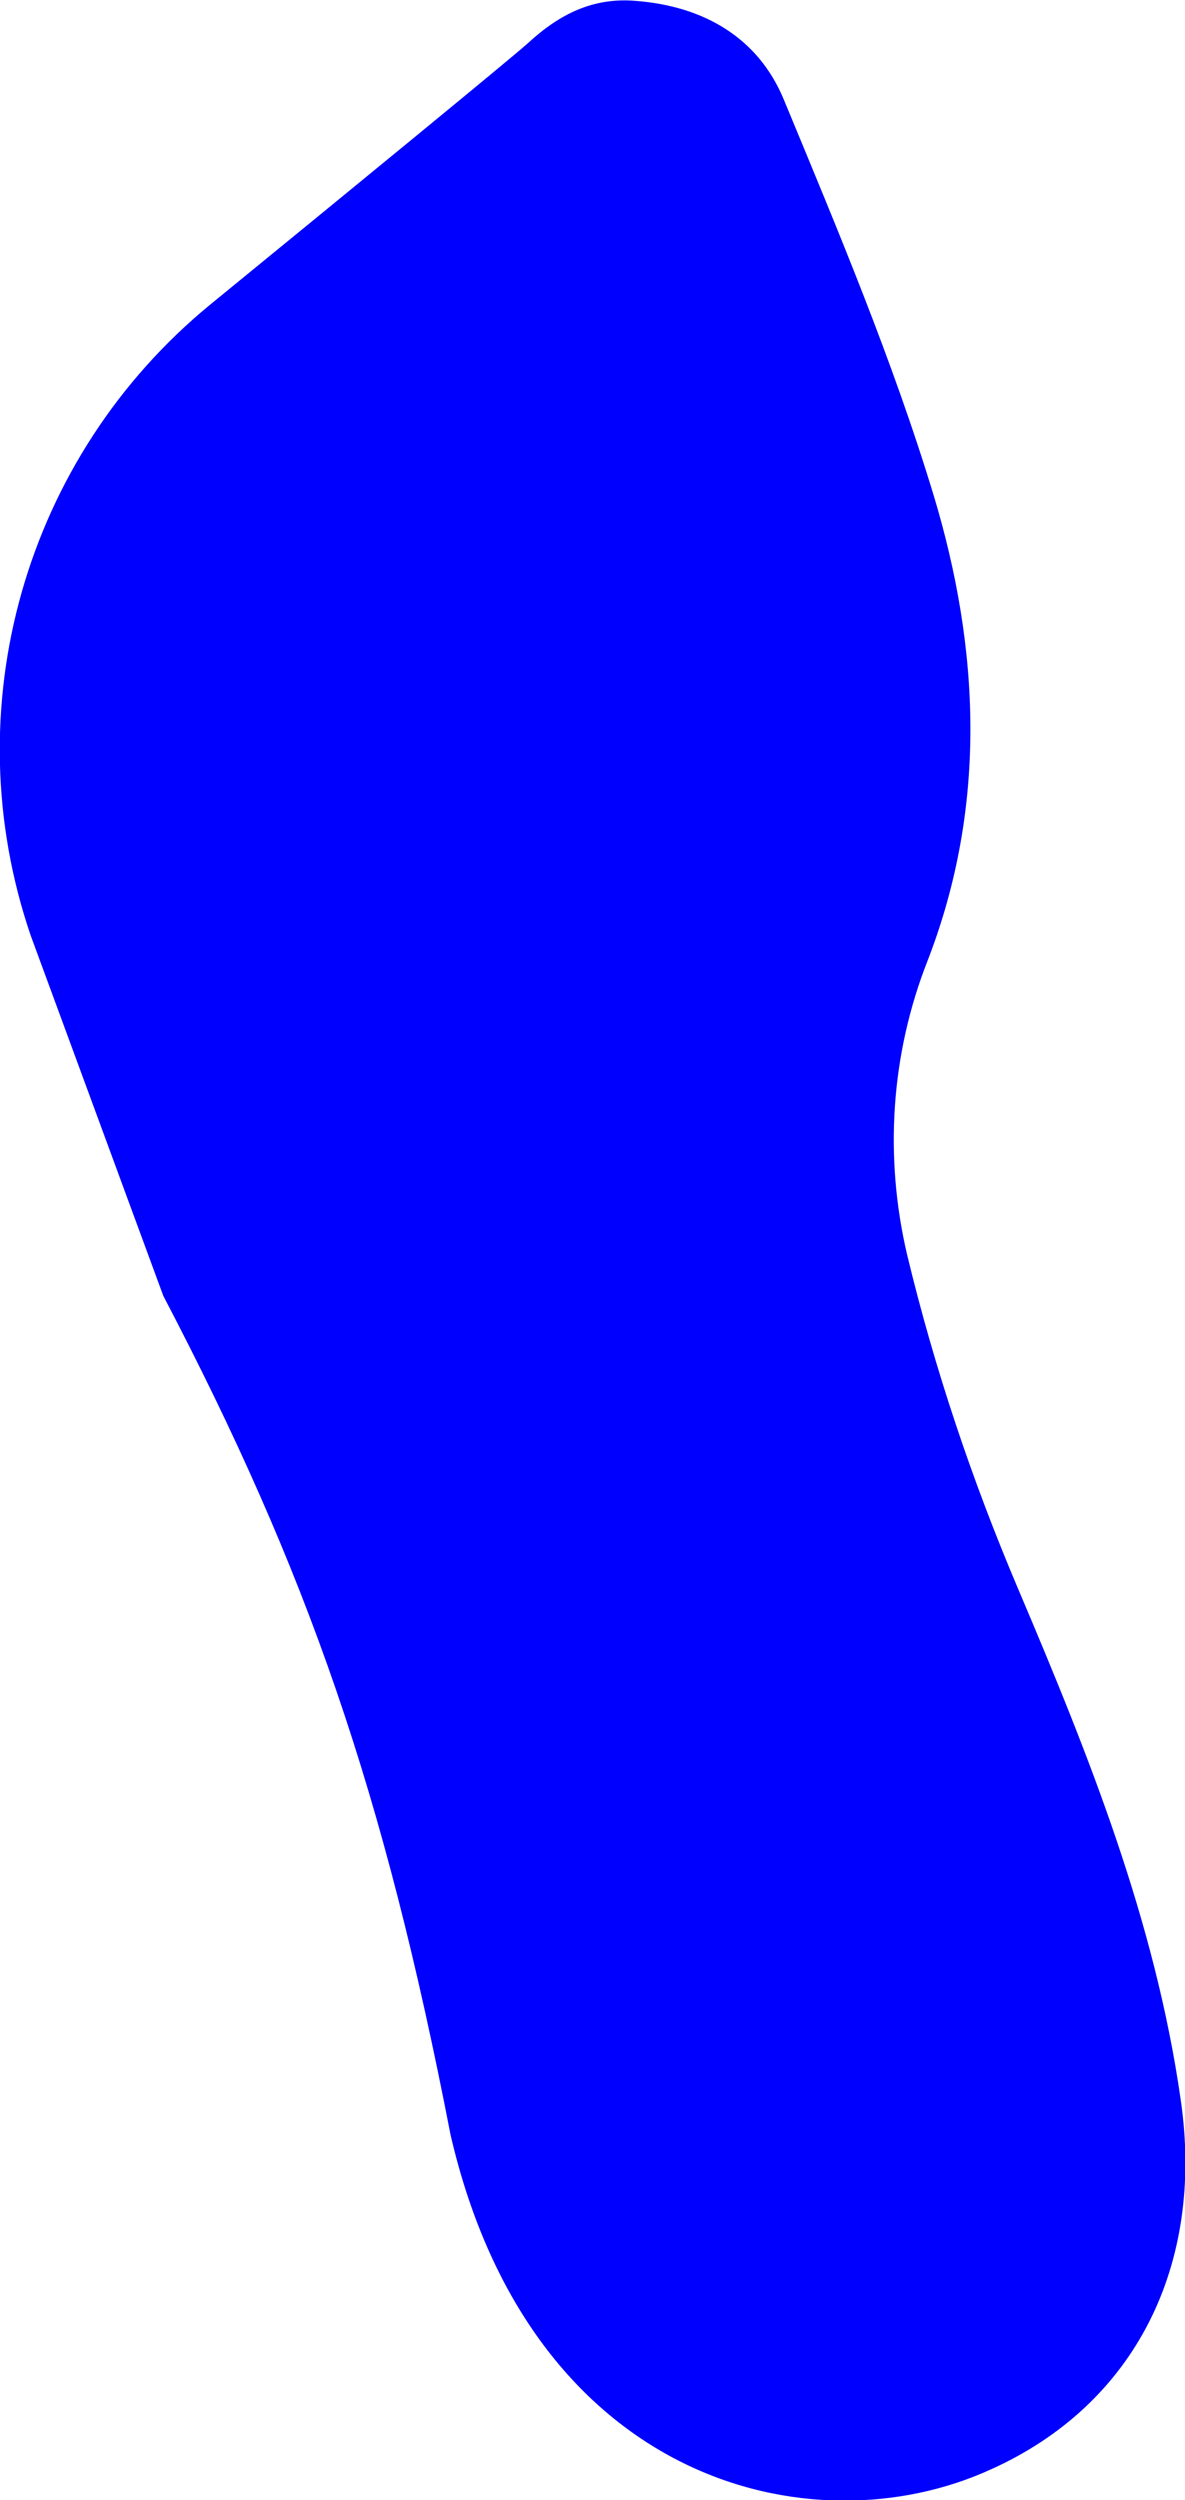 <?xml version="1.0" encoding="utf-8"?>
<!-- Generator: Adobe Illustrator 24.3.0, SVG Export Plug-In . SVG Version: 6.00 Build 0)  -->
<svg version="1.1" id="Layer_1" xmlns="http://www.w3.org/2000/svg" xmlns:xlink="http://www.w3.org/1999/xlink" x="0px" y="0px"
	 viewBox="0 0 138.6 292.3" style="enable-background:new 0 0 138.6 292.3;" xml:space="preserve">
<style type="text/css">
	.st0{fill:#0000FF;}
</style>
<path class="st0" d="M19.1,151.5c16.9,32.3,25.8,57.9,33.6,98.1c9.4,40.6,42.2,48.7,63.2,39.1c16.9-7.6,25-23.9,22.2-43.2
	c-3-21-10.8-40.4-19-59.7c-5.4-12.7-9.8-25.8-13-39.1c-2.7-11.5-1.9-23.5,2.4-34.4c7-18.1,6.1-36.5,0.7-54.4
	C104.4,42.1,98,26.9,91.7,11.7c-3-7.3-9.4-11-17.4-11.6C69.4-0.3,65.5,1.6,61.8,5c-2,1.8-19.7,16.3-37.2,30.6
	C2.9,53.4-5.5,82.8,3.6,109.4L19.1,151.5z"/>
</svg>
